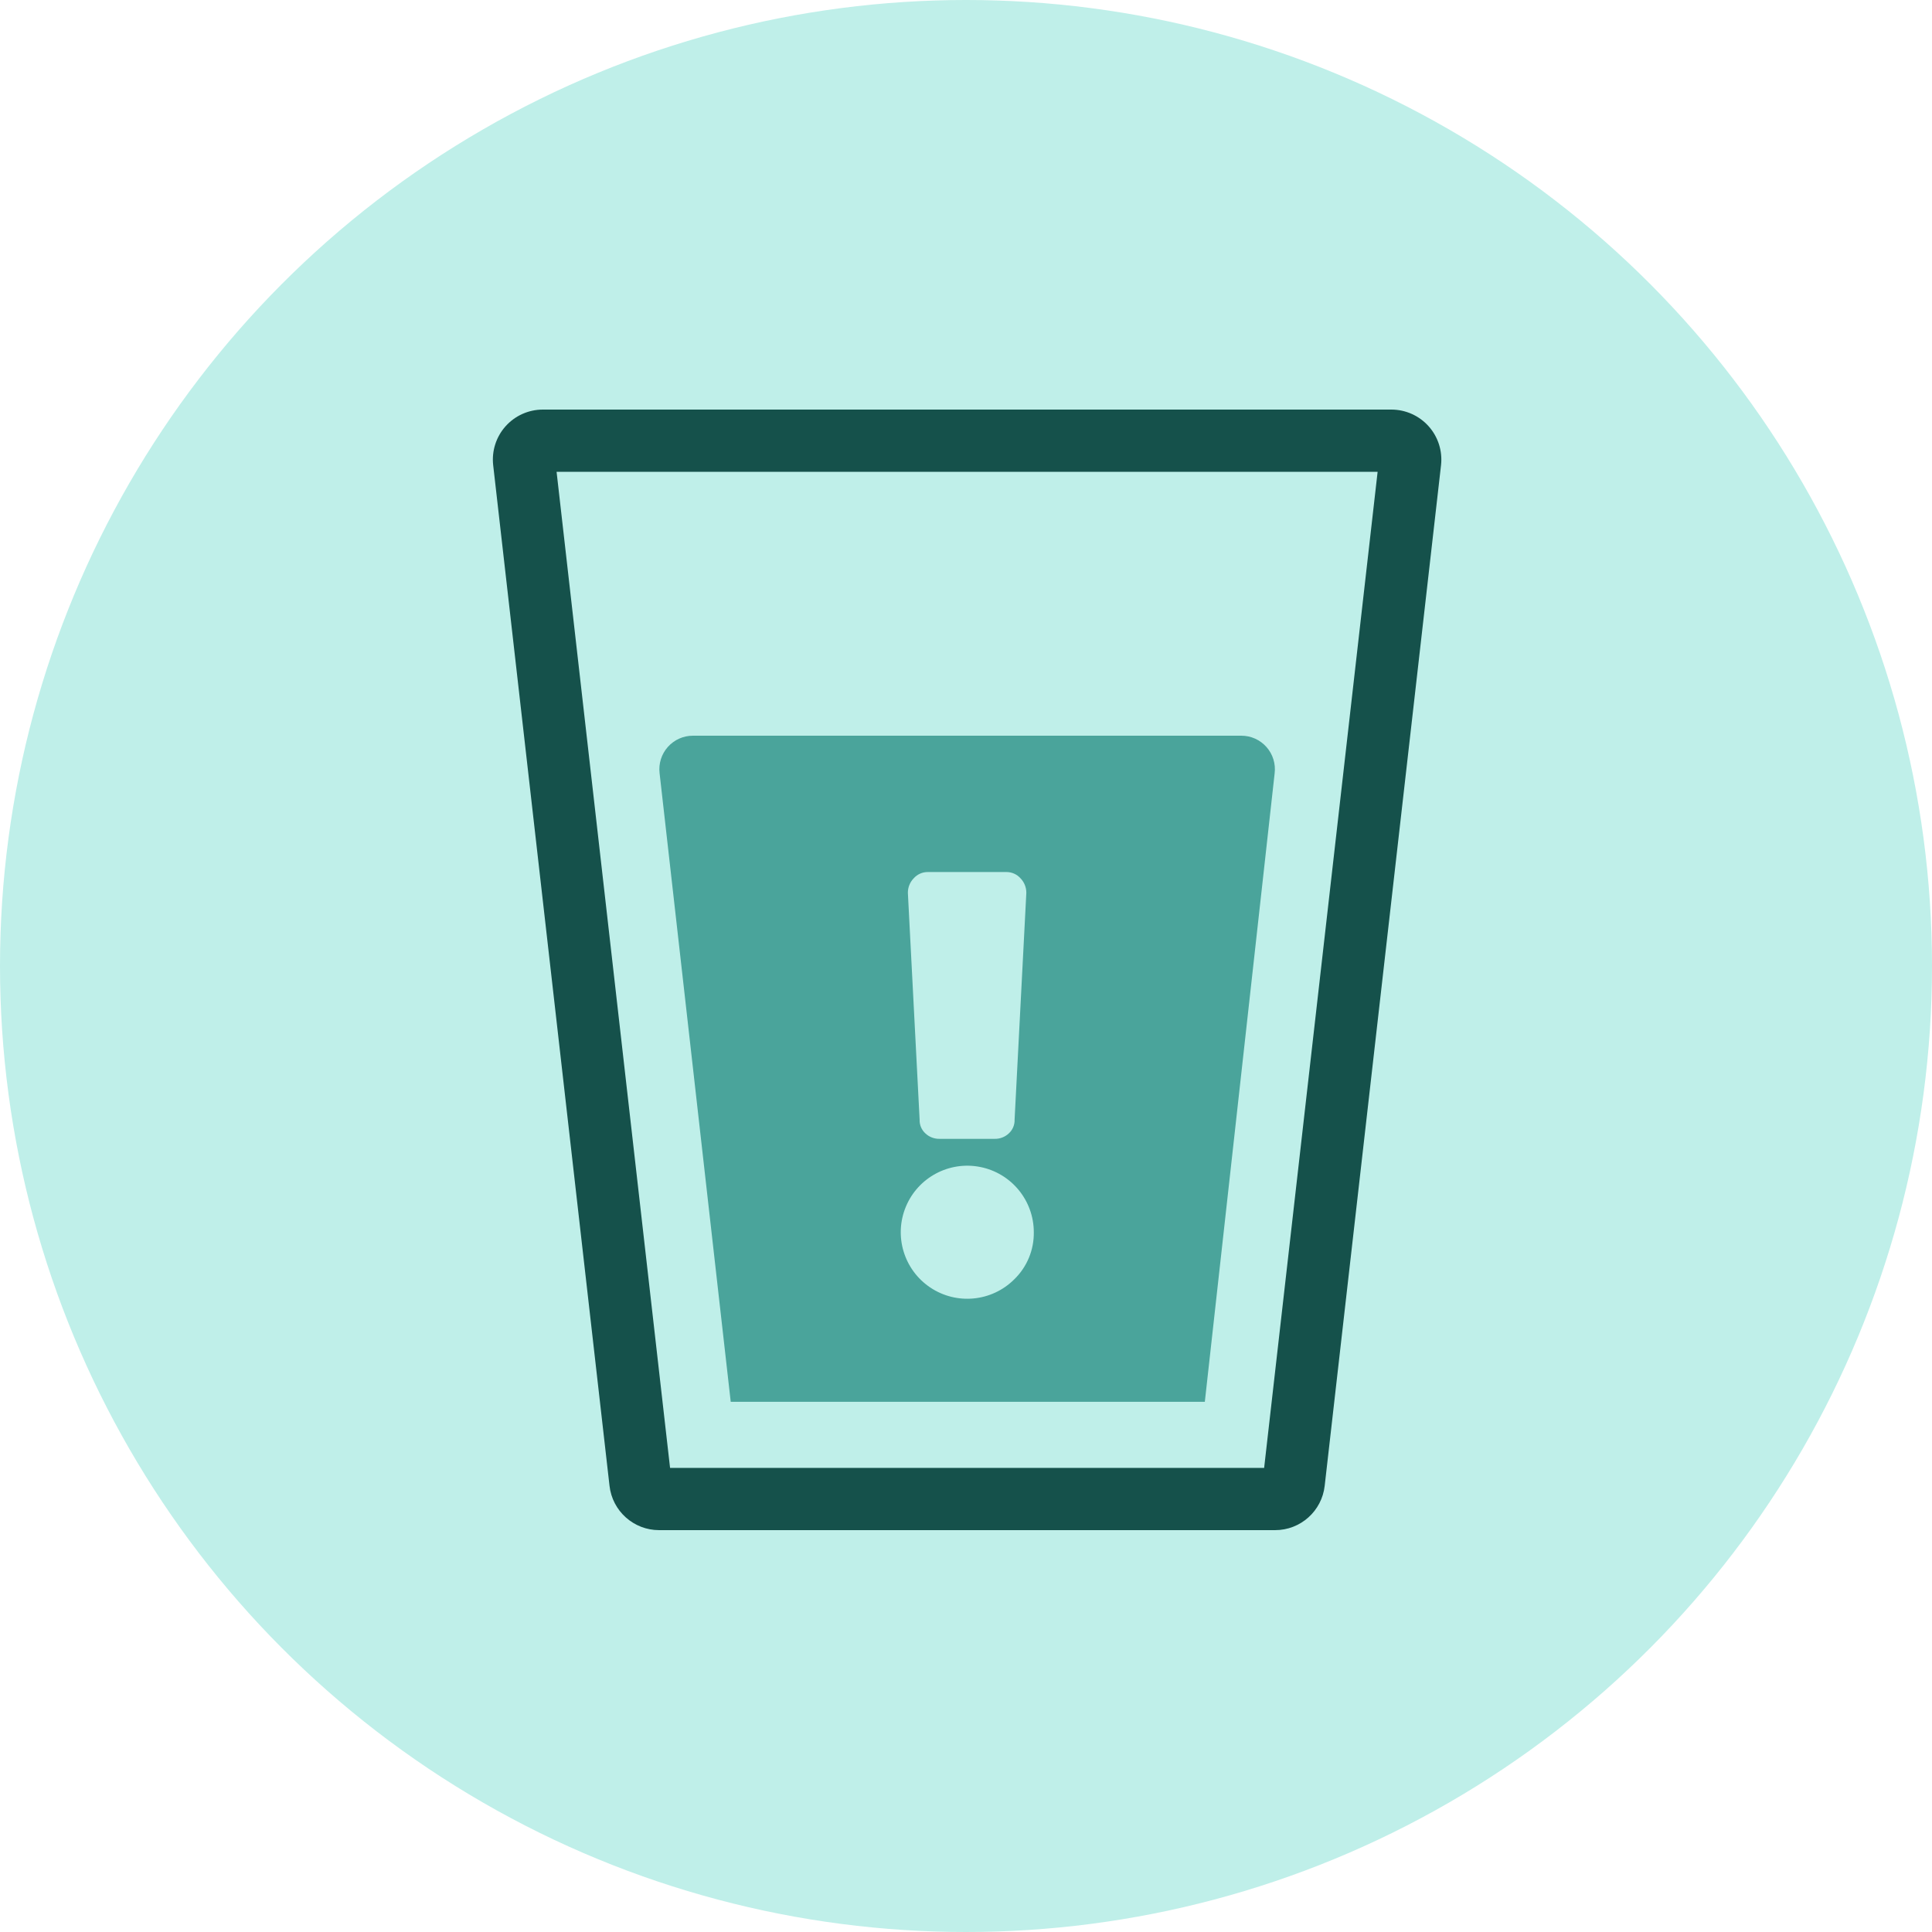 <?xml version="1.0" encoding="UTF-8"?>
<svg width="250px" height="250px" viewBox="0 0 250 250" version="1.1" xmlns="http://www.w3.org/2000/svg" xmlns:xlink="http://www.w3.org/1999/xlink">
    <!-- Generator: Sketch 48.2 (47327) - http://www.bohemiancoding.com/sketch -->
    <title>Images/Hazards/Water-borne disease</title>
    <desc>Created with Sketch.</desc>
    <defs></defs>
    <g id="Library-Symbols" stroke="none" stroke-width="1" fill="none" fill-rule="evenodd">
        <g id="Images/Hazards/Water-borne-disease">
            <circle id="Oval-2" fill="#BFEFE9" cx="125" cy="125" r="125"></circle>
            <g id="water-borne-disease" transform="translate(63, 53)" fill-rule="nonzero">
                <path d="M115.263,8.056 L100.579,136.944 L23.706,136.944 L9.022,8.056 L115.263,8.056 Z M117.047,0 L7.238,0 C5.398,0.001 3.645,0.787 2.419,2.16 C1.193,3.533 0.611,5.363 0.817,7.192 L15.869,139.246 C16.228,142.522 18.996,145.002 22.291,145 L101.995,145 C105.29,145.002 108.058,142.522 108.416,139.246 L123.469,7.192 C123.675,5.363 123.092,3.533 121.866,2.16 C120.641,0.787 118.888,0.001 117.047,0 Z" id="Shape" fill="#15514B"></path>
                <path d="M97.622,42.2 L26.664,42.2 C25.426,42.198 24.247,42.725 23.422,43.649 C22.598,44.572 22.207,45.803 22.348,47.033 L31.555,128.394 L92.904,128.394 L101.937,47.079 C102.093,45.842 101.708,44.598 100.882,43.664 C100.056,42.73 98.869,42.196 97.622,42.2 Z M55.238,60.647 C55.703,60.127 56.37,59.833 57.068,59.841 L67.218,59.841 C67.915,59.833 68.583,60.127 69.048,60.647 C69.539,61.152 69.812,61.83 69.807,62.534 L68.288,91.879 C68.313,92.555 68.039,93.207 67.54,93.663 C67.043,94.131 66.381,94.383 65.699,94.365 L58.587,94.365 C57.905,94.383 57.243,94.131 56.746,93.663 C56.246,93.207 55.973,92.555 55.998,91.879 L54.479,62.534 C54.474,61.83 54.747,61.152 55.238,60.647 Z M68.242,112.548 C65.334,115.445 60.785,115.887 57.375,113.602 C53.964,111.317 52.642,106.942 54.216,103.15 C55.789,99.359 59.821,97.206 63.847,98.008 C67.873,98.81 70.773,102.343 70.774,106.448 C70.807,108.744 69.891,110.951 68.242,112.548 Z" id="Shape" fill="#4AA49B"></path>
            </g>
        </g>
    </g>
</svg>